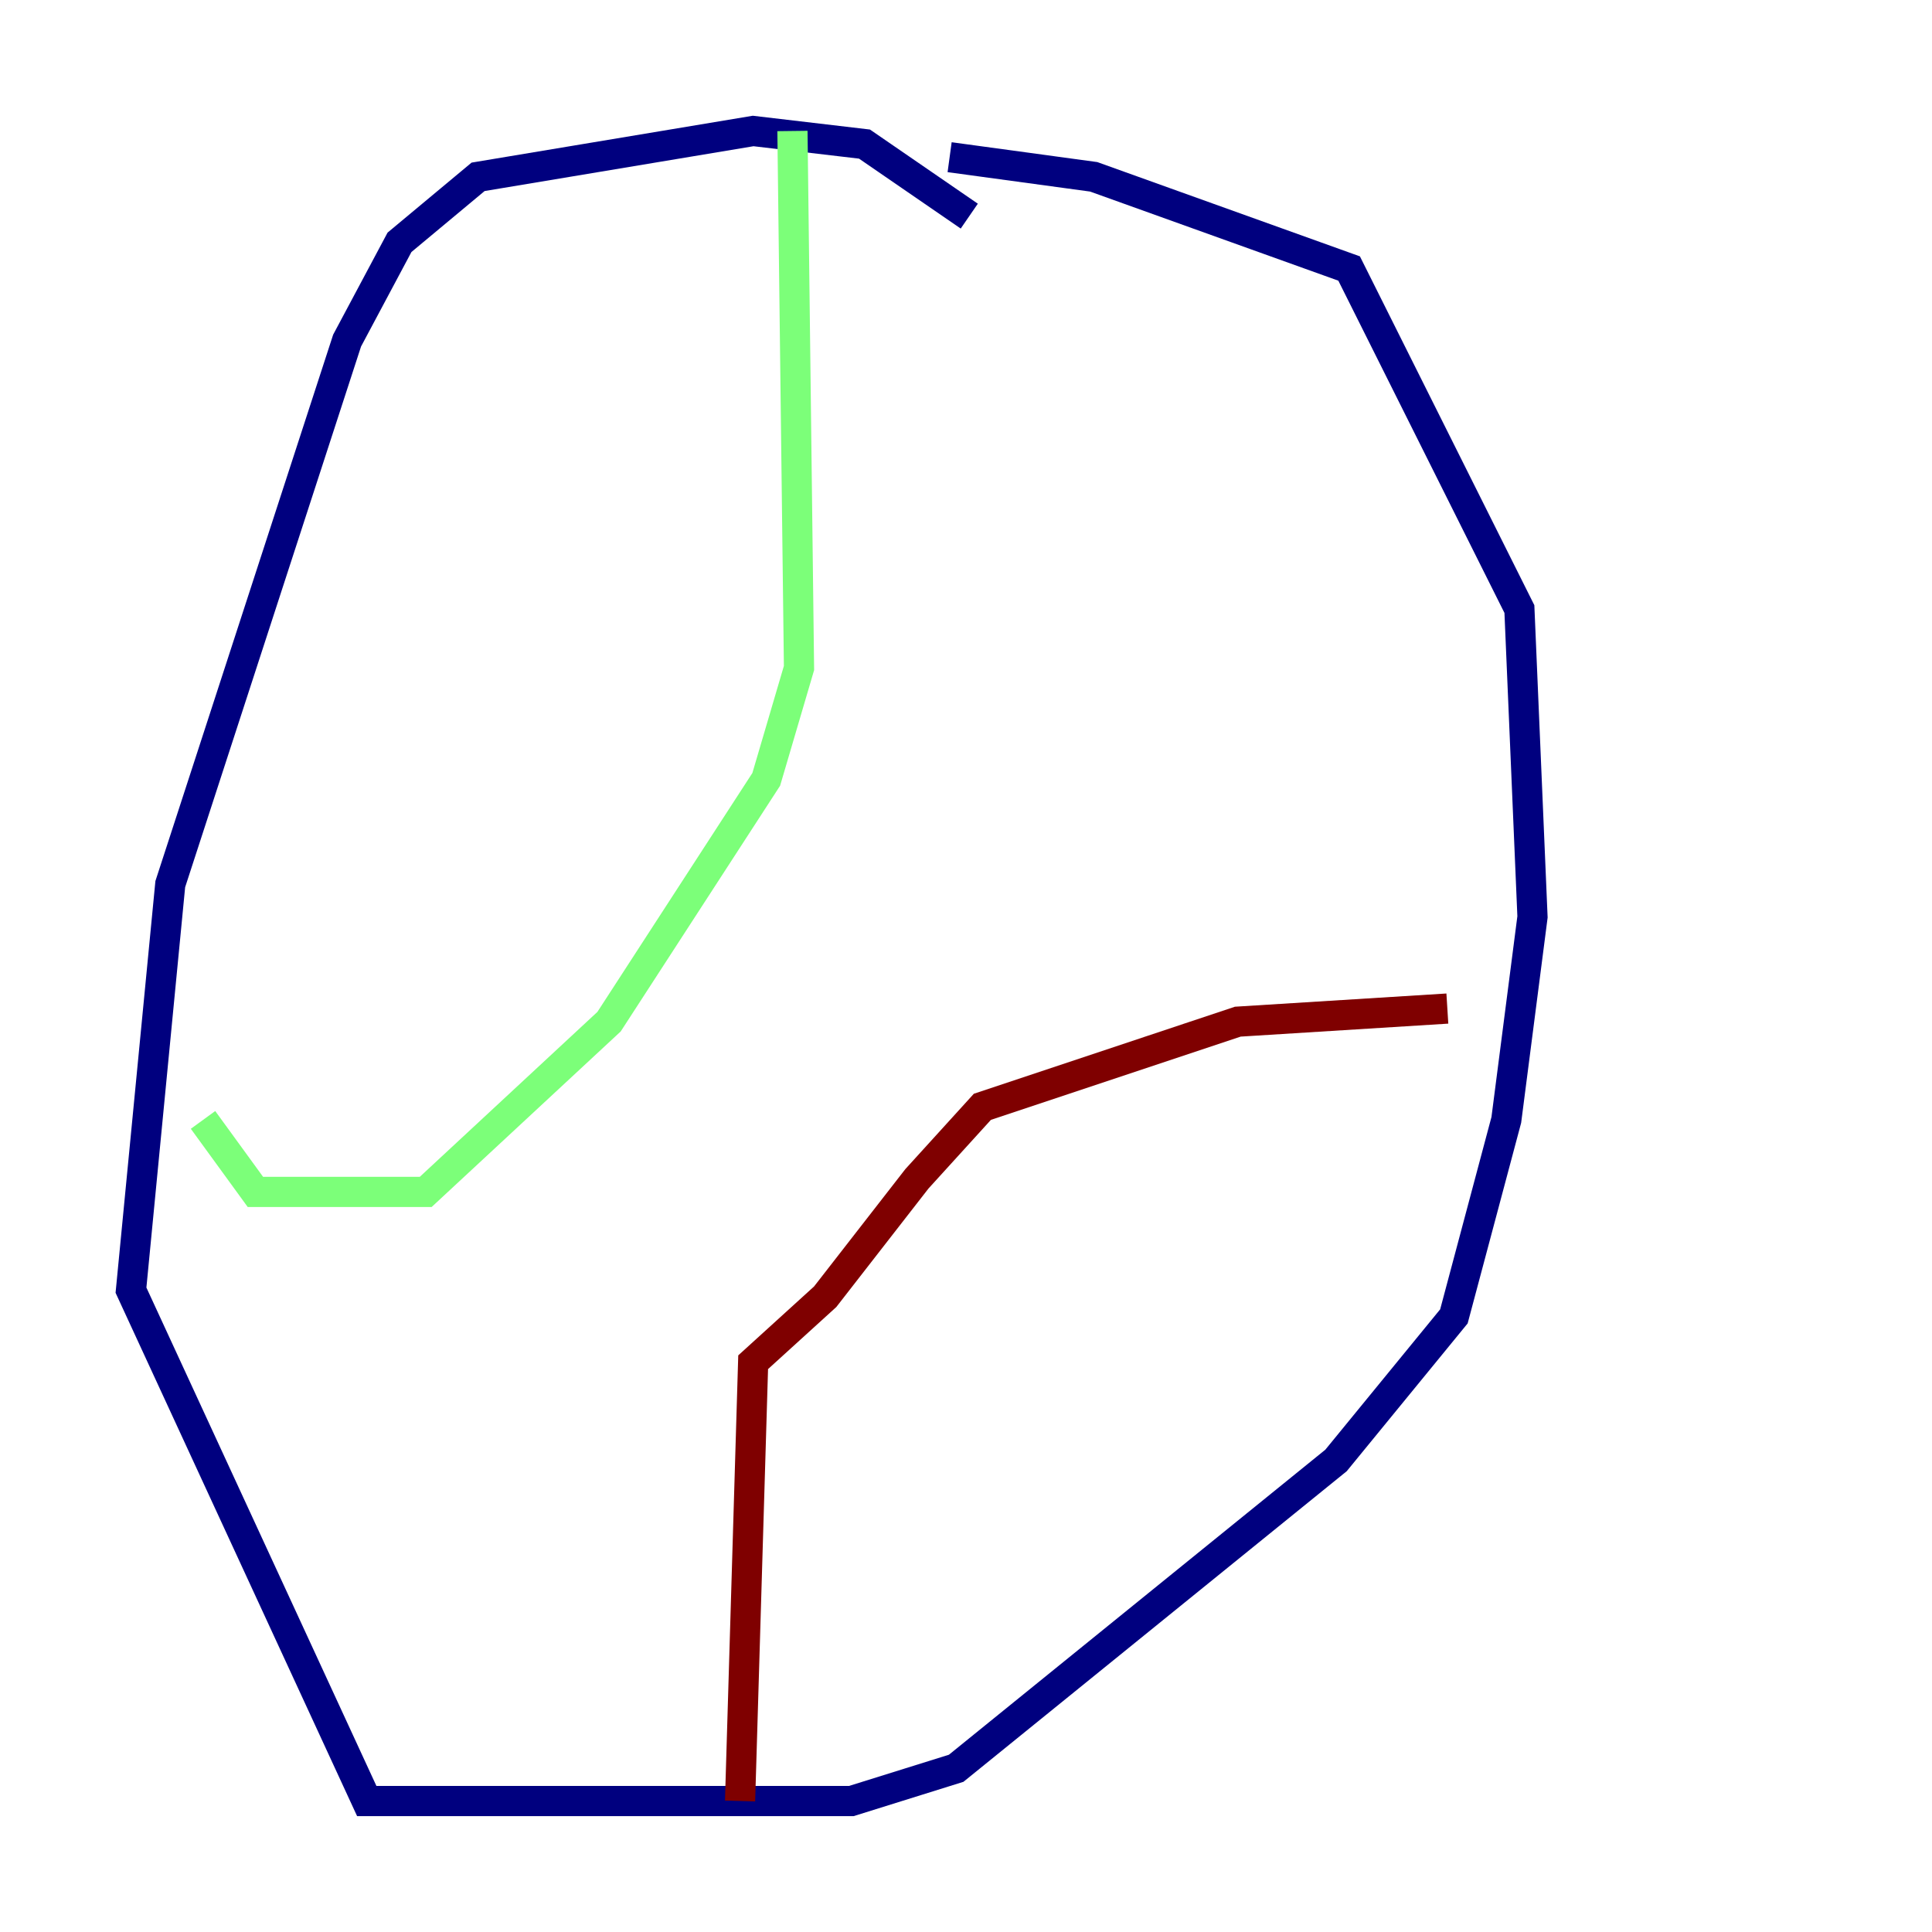 <?xml version="1.0" encoding="utf-8" ?>
<svg baseProfile="tiny" height="128" version="1.2" viewBox="0,0,128,128" width="128" xmlns="http://www.w3.org/2000/svg" xmlns:ev="http://www.w3.org/2001/xml-events" xmlns:xlink="http://www.w3.org/1999/xlink"><defs /><polyline fill="none" points="64.217,14.319 57.275,9.546 49.898,8.678 31.675,11.715 26.468,16.054 22.997,22.563 11.281,58.576 8.678,85.478 24.298,119.322 56.407,119.322 63.349,117.153 88.515,96.759 96.325,87.214 99.797,74.197 101.532,60.746 100.664,40.352 89.383,17.79 72.461,11.715 62.915,10.414" stroke="#00007f" stroke-width="2" /><polyline fill="none" points="52.502,8.678 52.936,44.258 50.766,51.634 40.352,67.688 28.203,78.969 16.922,78.969 13.451,74.197" stroke="#7cff79" stroke-width="2" /><polyline fill="none" points="49.031,119.322 49.898,90.251 54.671,85.912 60.746,78.102 65.085,73.329 82.007,67.688 95.891,66.82" stroke="#7f0000" stroke-width="2" /></svg>